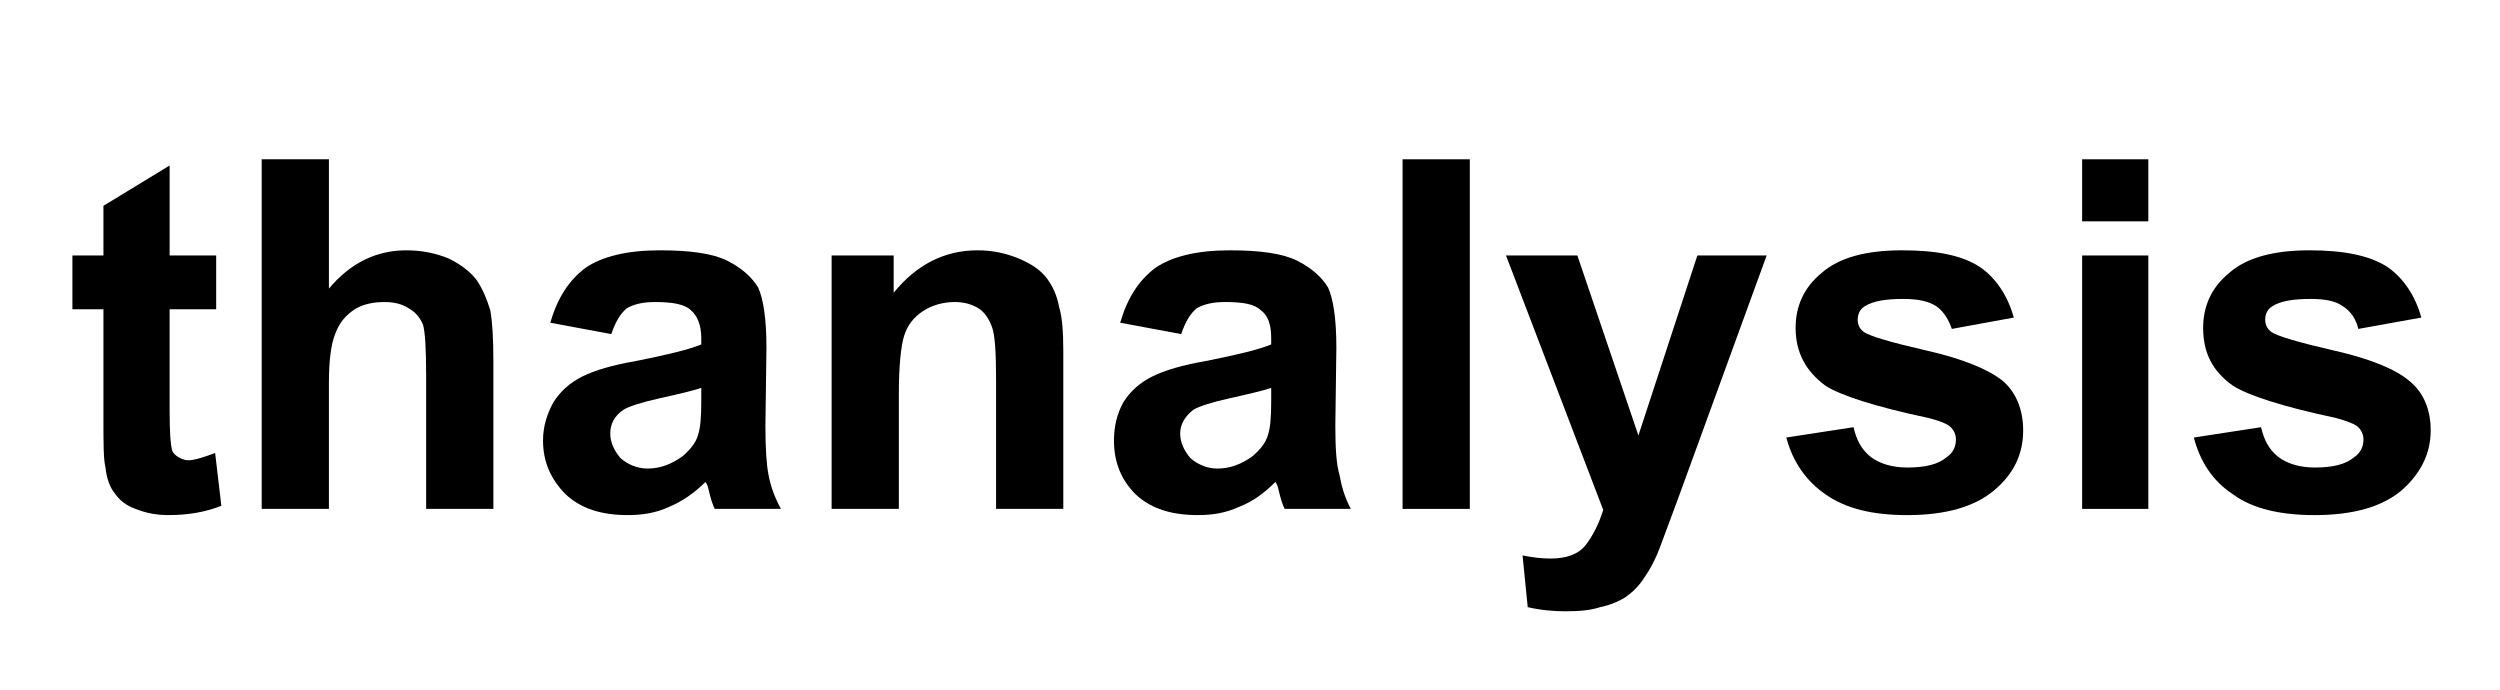 <?xml version="1.0" encoding="UTF-8"?>
<!DOCTYPE svg PUBLIC "-//W3C//DTD SVG 1.1//EN" "http://www.w3.org/Graphics/SVG/1.1/DTD/svg11.dtd">
<!-- Creator: CorelDRAW X7 -->
<svg xmlns="http://www.w3.org/2000/svg" xml:space="preserve" width="100%" height="100%" version="1.1" style="shape-rendering:geometricPrecision; text-rendering:geometricPrecision; image-rendering:optimizeQuality; fill-rule:evenodd; clip-rule:evenodd"
viewBox="0 0 2417 667"
 xmlns:xlink="http://www.w3.org/1999/xlink">
 <defs>
  <style type="text/css">
   <![CDATA[
    .fil0 {fill:black;fill-rule:nonzero}
   ]]>
  </style>
 </defs>
 <g id="Layer_x0020_1">
  <path class="fil0" d="M209 247l0 52 -45 0 0 99c0,20 1,32 2,35 0,3 2,6 5,8 3,2 7,4 11,4 6,0 15,-3 26,-7l6 51c-15,6 -32,9 -51,9 -12,0 -22,-2 -32,-6 -9,-3 -16,-9 -20,-15 -5,-6 -8,-15 -9,-25 -2,-8 -2,-23 -2,-46l0 -107 -30 0 0 -52 30 0 0 -48 64 -39 0 87 45 0z"/>
  <path id="1" class="fil0" d="M318 154l0 125c21,-25 46,-37 75,-37 15,0 29,3 41,8 12,6 21,13 27,21 6,9 10,19 13,29 2,11 3,27 3,49l0 143 -65 0 0 -129c0,-26 -1,-42 -3,-49 -3,-7 -7,-12 -14,-16 -6,-4 -14,-6 -23,-6 -11,0 -21,2 -29,7 -9,6 -15,13 -19,24 -4,10 -6,26 -6,47l0 122 -65 0 0 -338 65 0z"/>
  <path id="2" class="fil0" d="M591 323l-59 -11c7,-24 18,-41 34,-53 16,-11 40,-17 72,-17 29,0 51,3 65,10 14,7 24,16 30,26 5,11 8,30 8,58l-1 76c0,21 1,37 3,47 2,11 6,22 12,33l-64 0c-2,-4 -4,-10 -6,-19 -1,-4 -2,-6 -3,-7 -11,11 -23,19 -35,24 -13,6 -26,8 -40,8 -25,0 -45,-6 -60,-20 -14,-14 -22,-31 -22,-52 0,-14 4,-26 10,-37 7,-11 16,-19 28,-25 12,-6 29,-11 52,-15 30,-6 51,-11 63,-16l0 -6c0,-13 -4,-22 -10,-27 -6,-6 -18,-8 -35,-8 -11,0 -20,2 -27,6 -6,5 -11,13 -15,25zm87 52c-9,3 -22,6 -40,10 -18,4 -30,8 -35,11 -9,6 -13,14 -13,23 0,9 4,17 10,24 7,6 16,10 26,10 12,0 23,-4 34,-12 7,-6 13,-13 15,-21 2,-6 3,-16 3,-32l0 -13z"/>
  <path id="3" class="fil0" d="M1028 492l-65 0 0 -125c0,-26 -1,-43 -4,-51 -3,-8 -7,-14 -13,-18 -7,-4 -14,-6 -23,-6 -11,0 -22,3 -31,9 -9,6 -15,14 -18,24 -3,10 -5,29 -5,56l0 111 -65 0 0 -245 60 0 0 36c22,-27 49,-41 81,-41 15,0 28,3 40,8 12,5 21,11 27,19 6,8 10,17 12,28 3,10 4,24 4,43l0 152z"/>
  <path id="4" class="fil0" d="M1142 323l-59 -11c7,-24 18,-41 34,-53 16,-11 40,-17 72,-17 29,0 51,3 65,10 14,7 24,16 30,26 5,11 8,30 8,58l-1 76c0,21 1,37 4,47 2,11 5,22 11,33l-64 0c-2,-4 -4,-10 -6,-19 -1,-4 -2,-6 -3,-7 -11,11 -22,19 -35,24 -13,6 -26,8 -40,8 -25,0 -45,-6 -60,-20 -14,-14 -21,-31 -21,-52 0,-14 3,-26 9,-37 7,-11 16,-19 28,-25 12,-6 29,-11 52,-15 30,-6 51,-11 63,-16l0 -6c0,-13 -3,-22 -10,-27 -6,-6 -17,-8 -35,-8 -11,0 -20,2 -27,6 -6,5 -11,13 -15,25zm87 52c-9,3 -22,6 -40,10 -18,4 -30,8 -35,11 -8,6 -13,14 -13,23 0,9 4,17 10,24 7,6 16,10 26,10 12,0 23,-4 34,-12 7,-6 13,-13 15,-21 2,-6 3,-16 3,-32l0 -13z"/>
  <polygon id="5" class="fil0" points="1356,492 1356,154 1421,154 1421,492 "/>
  <path id="6" class="fil0" d="M1456 247l69 0 59 174 57 -174 67 0 -86 236 -16 43c-5,14 -11,25 -16,32 -5,8 -11,14 -18,19 -6,4 -15,8 -25,10 -9,3 -20,4 -33,4 -12,0 -24,-1 -37,-4l-5 -50c10,2 19,3 27,3 15,0 27,-4 34,-13 7,-9 13,-21 17,-34l-94 -246z"/>
  <path id="7" class="fil0" d="M1727 423l65 -10c3,13 8,22 17,29 8,6 20,10 35,10 17,0 30,-3 38,-10 6,-4 9,-10 9,-17 0,-5 -2,-9 -5,-12 -3,-3 -10,-6 -22,-9 -52,-11 -85,-22 -99,-31 -19,-14 -29,-32 -29,-56 0,-21 8,-39 25,-53 17,-15 43,-22 78,-22 34,0 58,5 75,16 16,11 27,28 33,49l-60 11c-3,-9 -8,-17 -15,-22 -8,-5 -18,-7 -32,-7 -17,0 -29,2 -37,7 -5,3 -7,8 -7,13 0,5 2,9 6,12 6,4 26,10 61,18 35,8 59,18 73,29 13,11 20,28 20,48 0,23 -9,42 -28,58 -19,16 -47,24 -84,24 -33,0 -59,-6 -79,-20 -19,-13 -32,-32 -38,-55z"/>
  <path id="8" class="fil0" d="M2013 214l0 -60 64 0 0 60 -64 0zm0 278l0 -245 64 0 0 245 -64 0z"/>
  <path id="9" class="fil0" d="M2121 423l65 -10c3,13 8,22 17,29 8,6 20,10 35,10 17,0 30,-3 38,-10 6,-4 9,-10 9,-17 0,-5 -2,-9 -5,-12 -3,-3 -11,-6 -22,-9 -52,-11 -85,-22 -99,-31 -20,-14 -29,-32 -29,-56 0,-21 8,-39 25,-53 17,-15 43,-22 78,-22 33,0 58,5 75,16 16,11 27,28 33,49l-61 11c-2,-9 -7,-17 -15,-22 -7,-5 -17,-7 -31,-7 -17,0 -29,2 -37,7 -5,3 -7,8 -7,13 0,5 2,9 6,12 6,4 26,10 61,18 35,8 59,18 72,29 14,11 21,28 21,48 0,23 -10,42 -28,58 -19,16 -47,24 -84,24 -33,0 -60,-6 -79,-20 -20,-13 -32,-32 -38,-55z"/>
 </g>
</svg>
